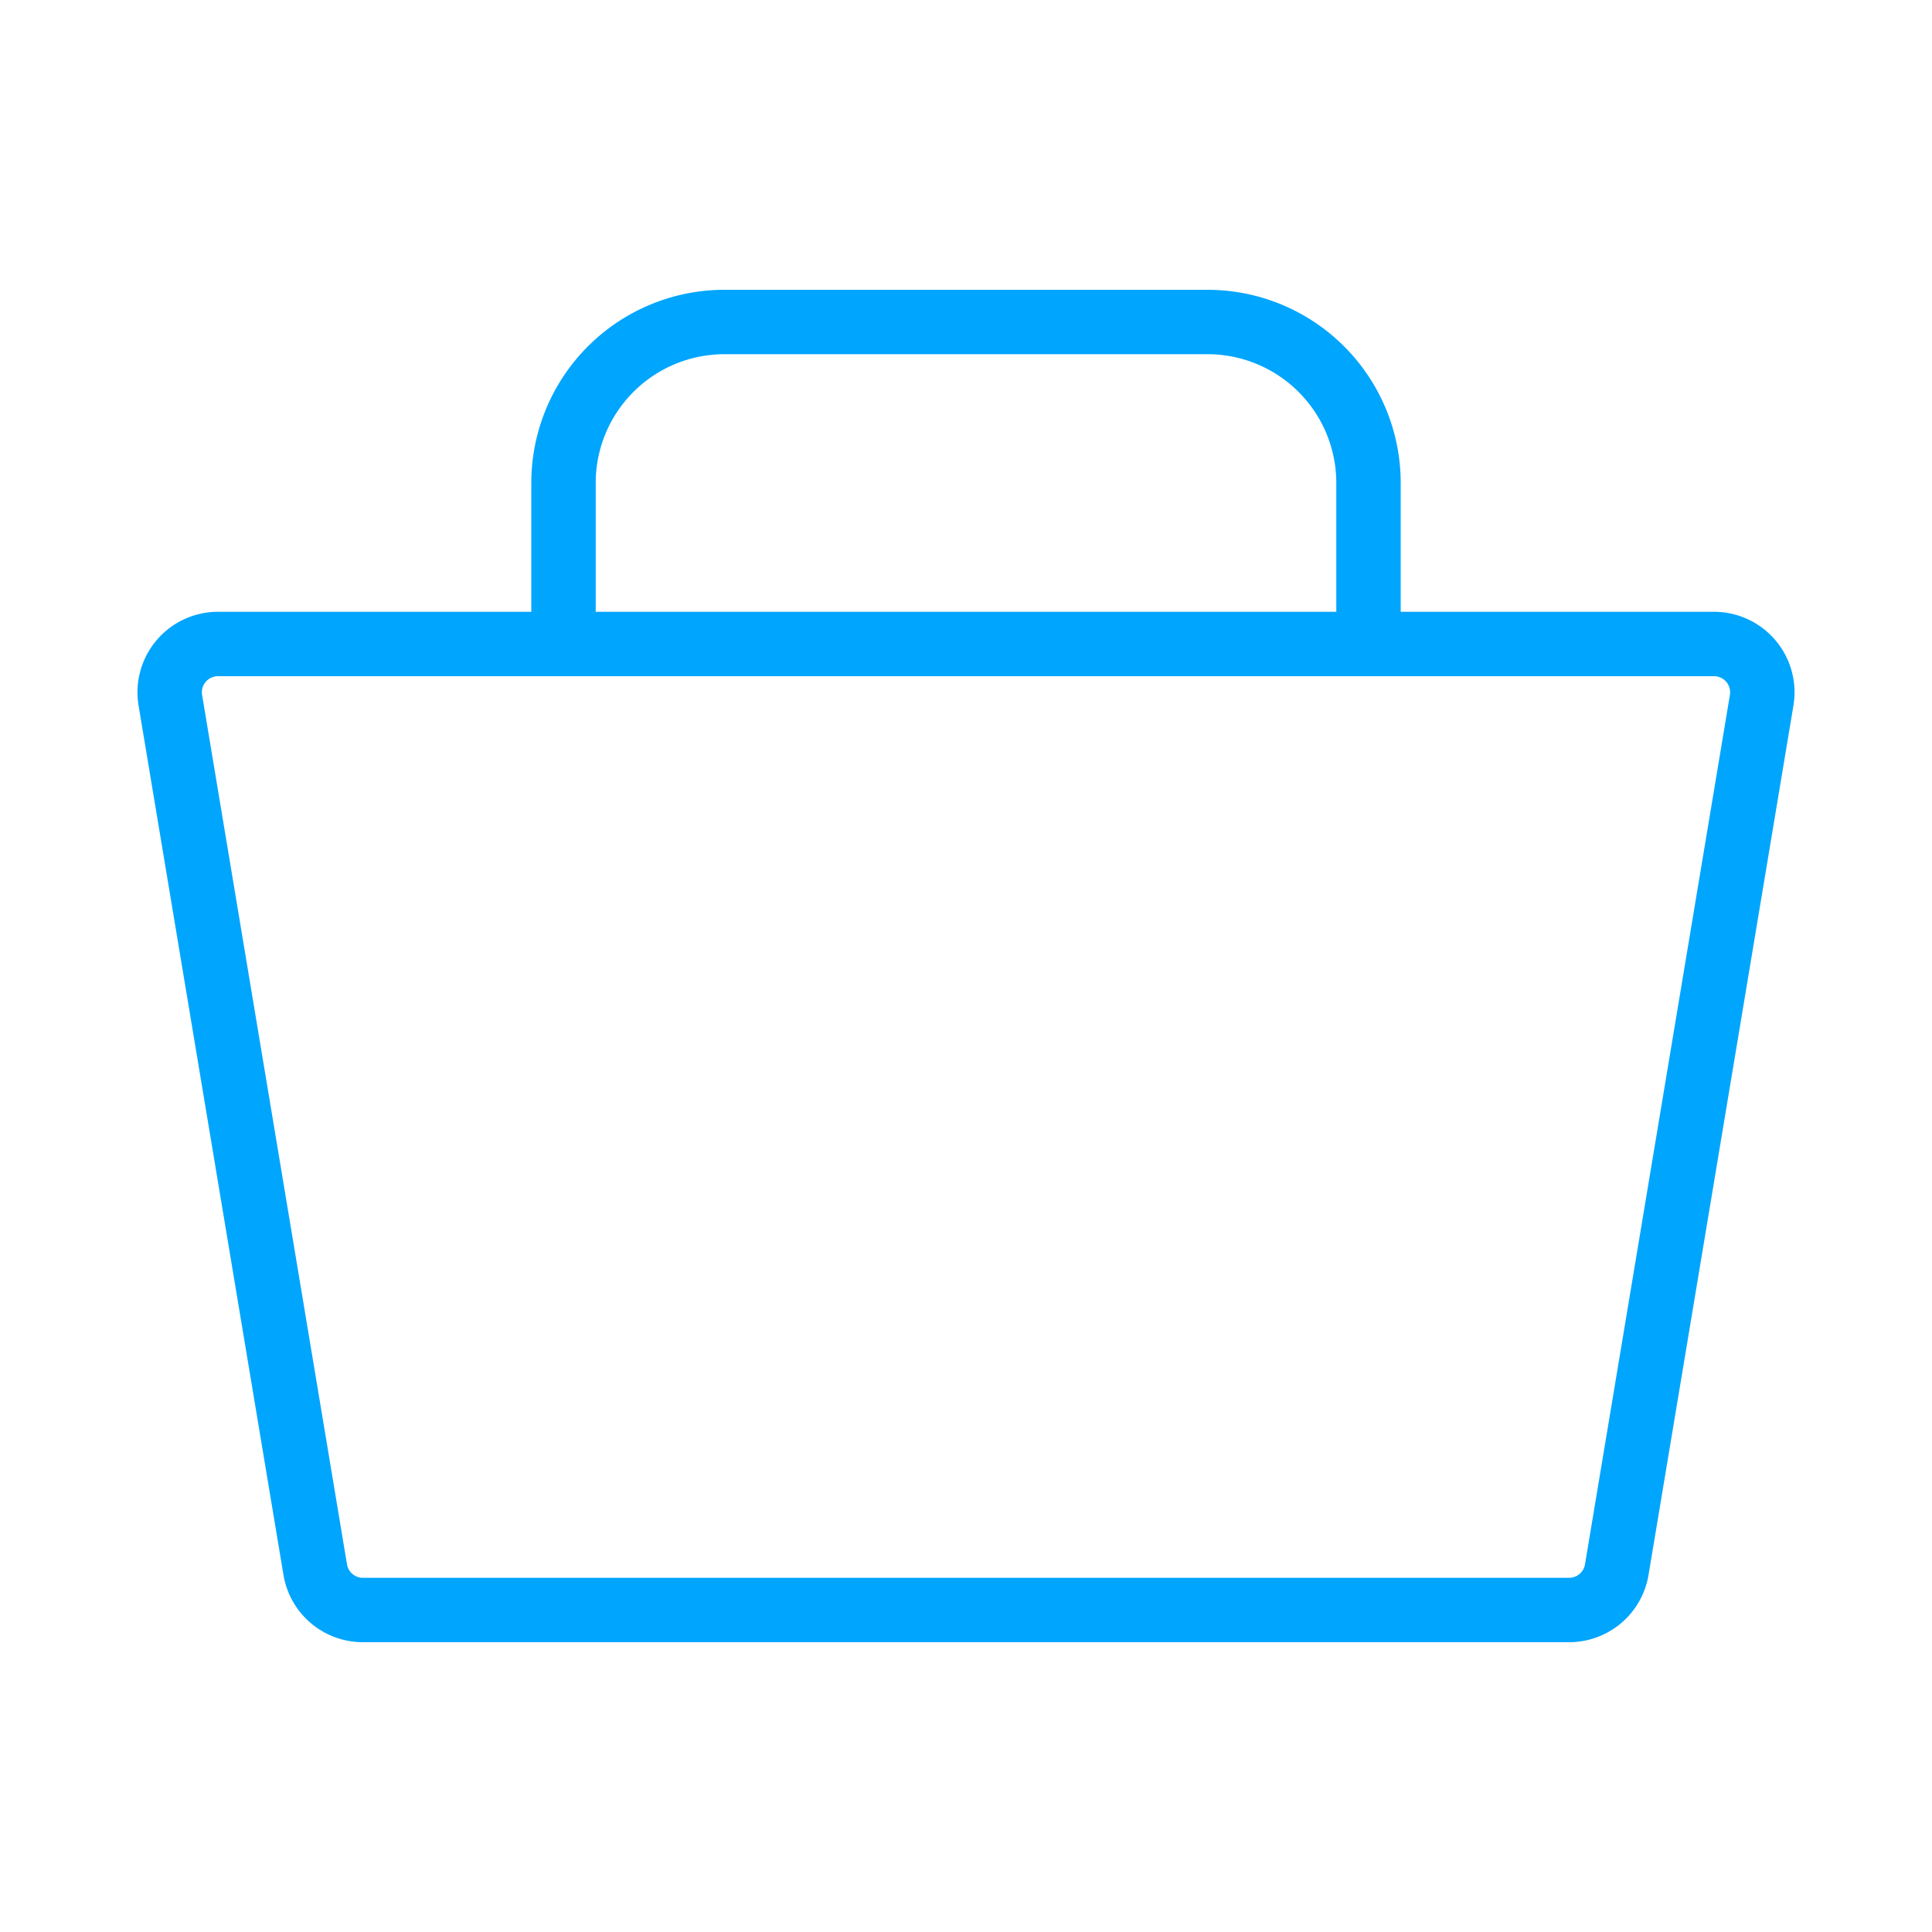 <?xml version="1.0" encoding="UTF-8"?><svg xmlns="http://www.w3.org/2000/svg" width="64px" height="64px" fill="none" stroke-width="0.8" viewBox="0 0 24 24" color="#00a5fe"><path stroke="#00a5fe" stroke-width="0.8" d="M4.508 20h14.984a.6.6 0 0 0 .592-.501l1.8-10.8A.6.6 0 0 0 21.292 8H2.708a.6.6 0 0 0-.592.699l1.8 10.8a.6.6 0 0 0 .592.501Z"></path><path stroke="#00a5fe" stroke-width="0.8" d="M7 8V6a2 2 0 0 1 2-2h6a2 2 0 0 1 2 2v2"></path></svg>